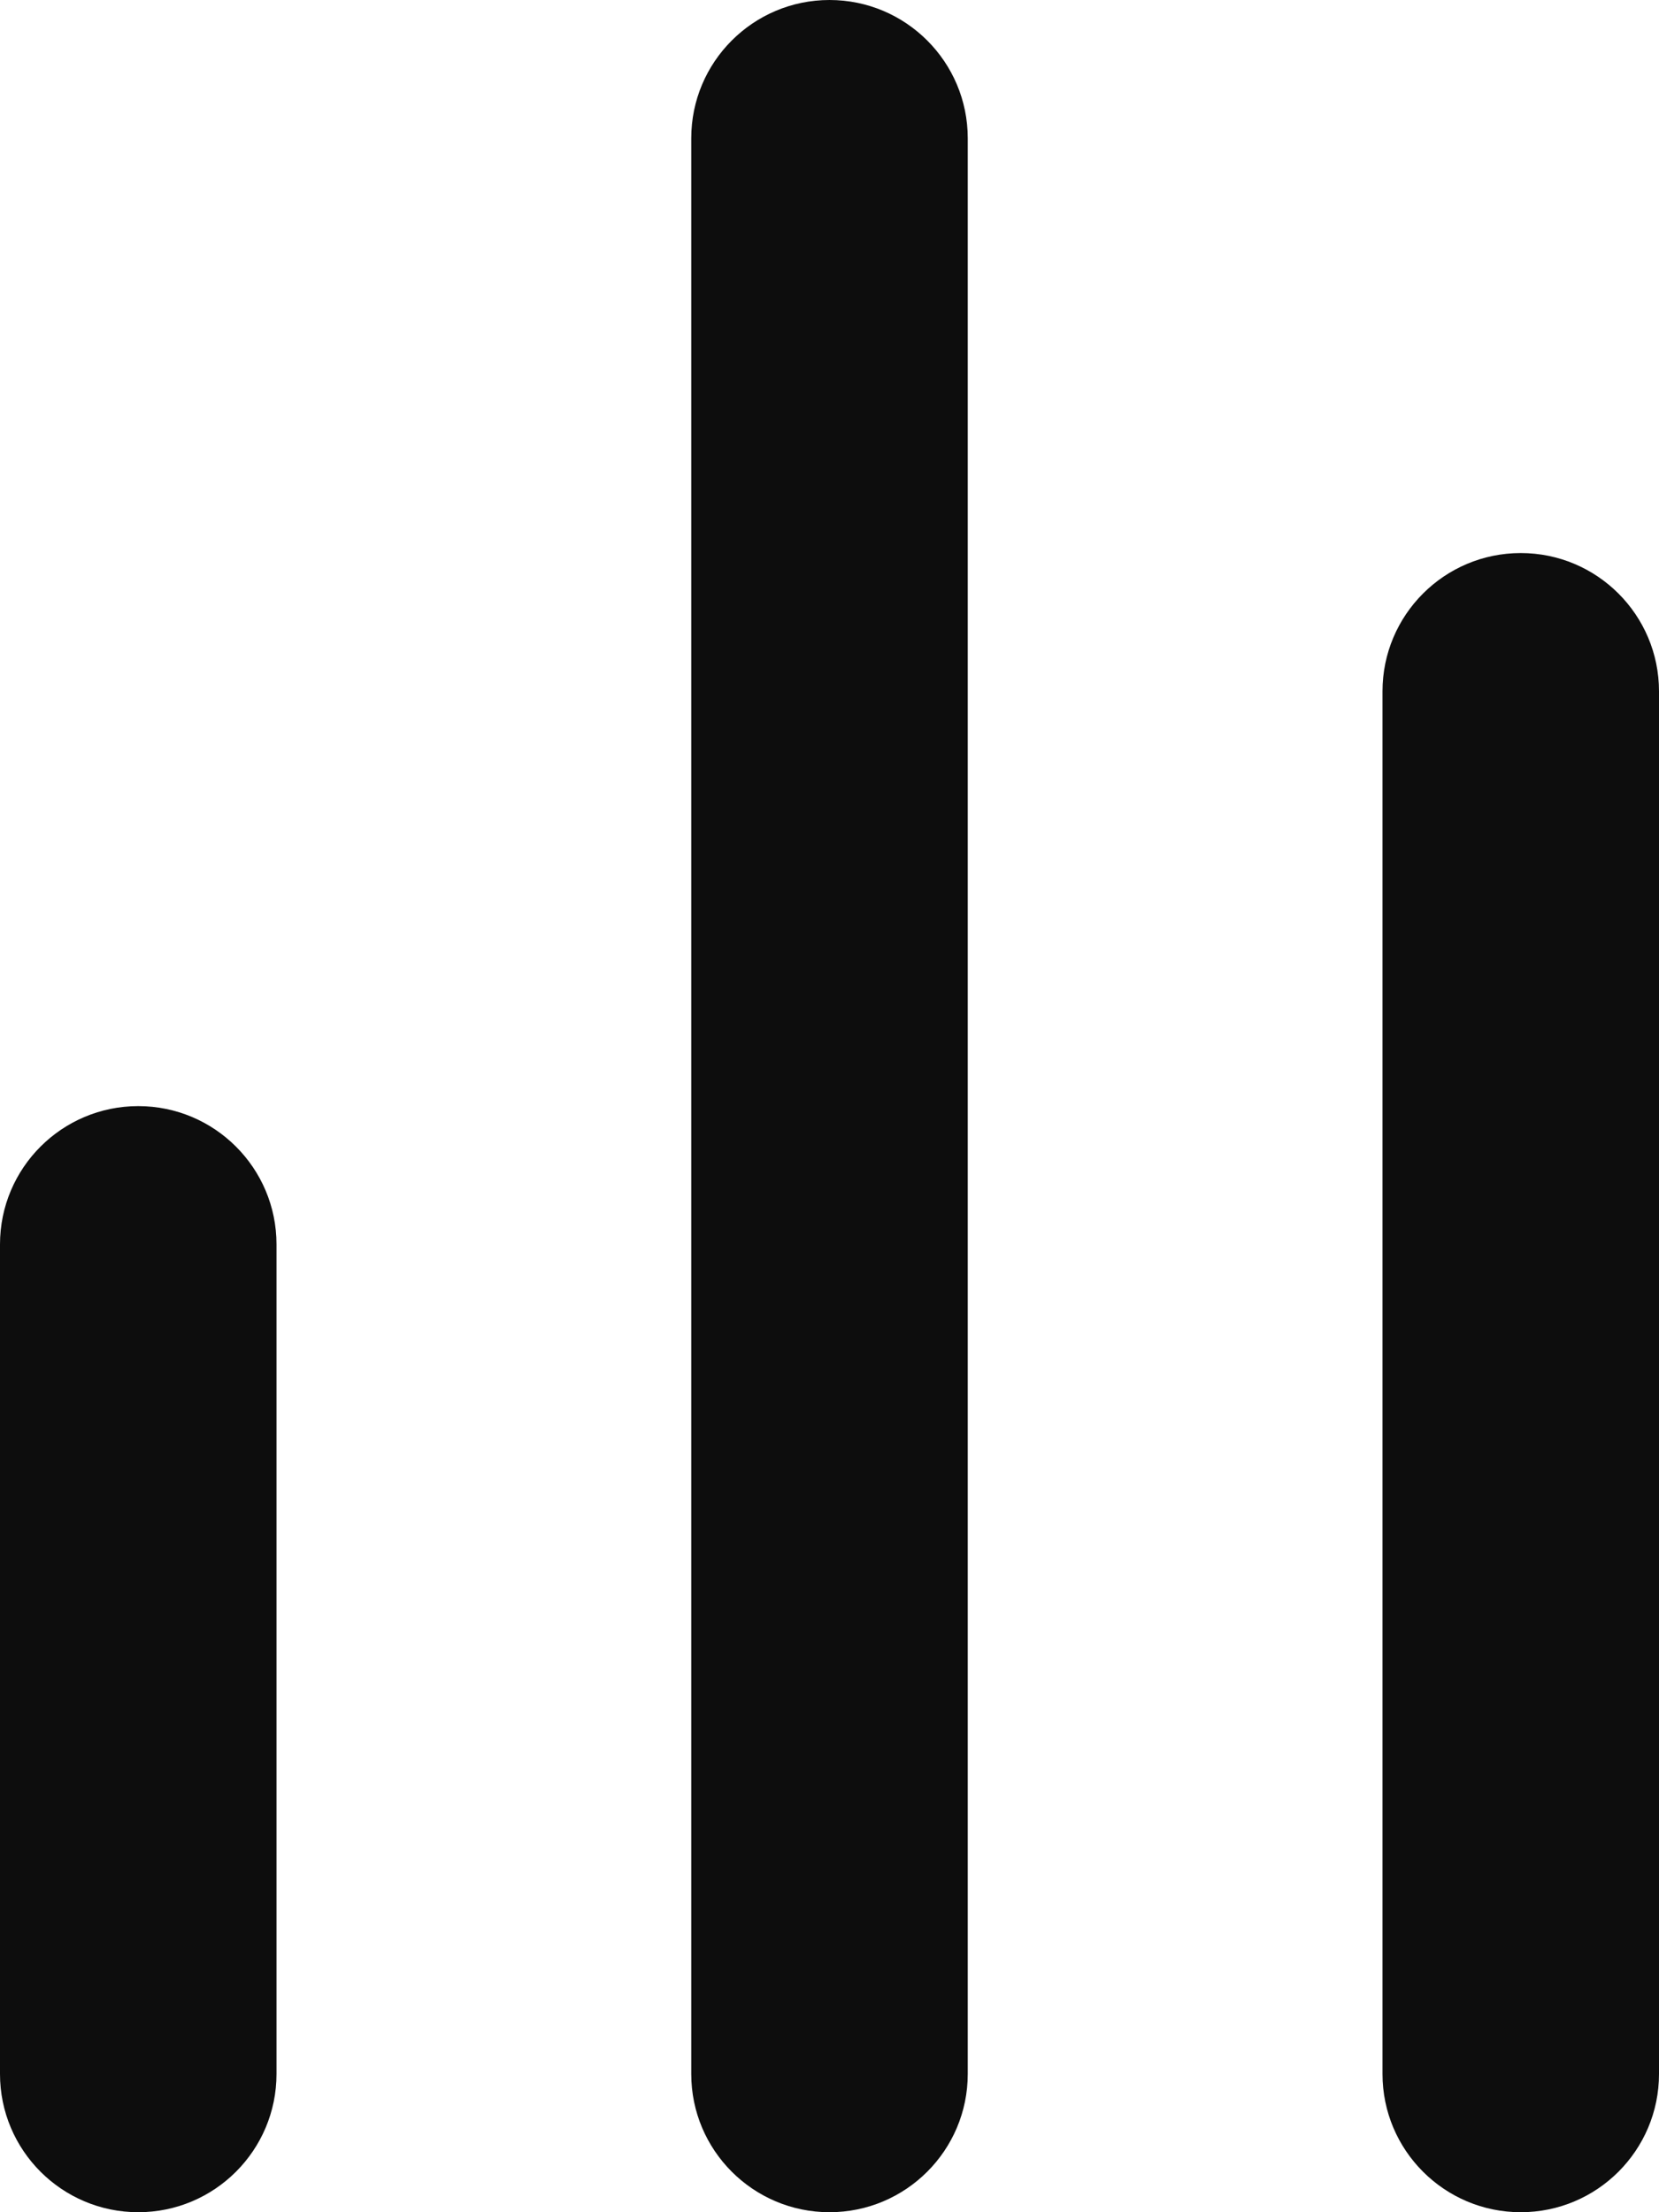 <svg width="12" height="16" viewBox="0 0 12 16" fill="none" xmlns="http://www.w3.org/2000/svg">
<path d="M6 0C6.552 0 7 0.448 7 1V15C7 15.552 6.552 16 6 16C5.448 16 5 15.552 5 15V1C5 0.448 5.448 0 6 0ZM11 4C11.552 4 12 4.448 12 5V15C12 15.552 11.552 16 11 16C10.448 16 10 15.552 10 15V5C10 4.448 10.448 4 11 4ZM1 8C1.552 8 2 8.448 2 9V15C2 15.552 1.552 16 1 16C0.448 16 0 15.552 0 15V9C0 8.448 0.448 8 1 8Z" fill="#0D0D0D"/>
</svg>